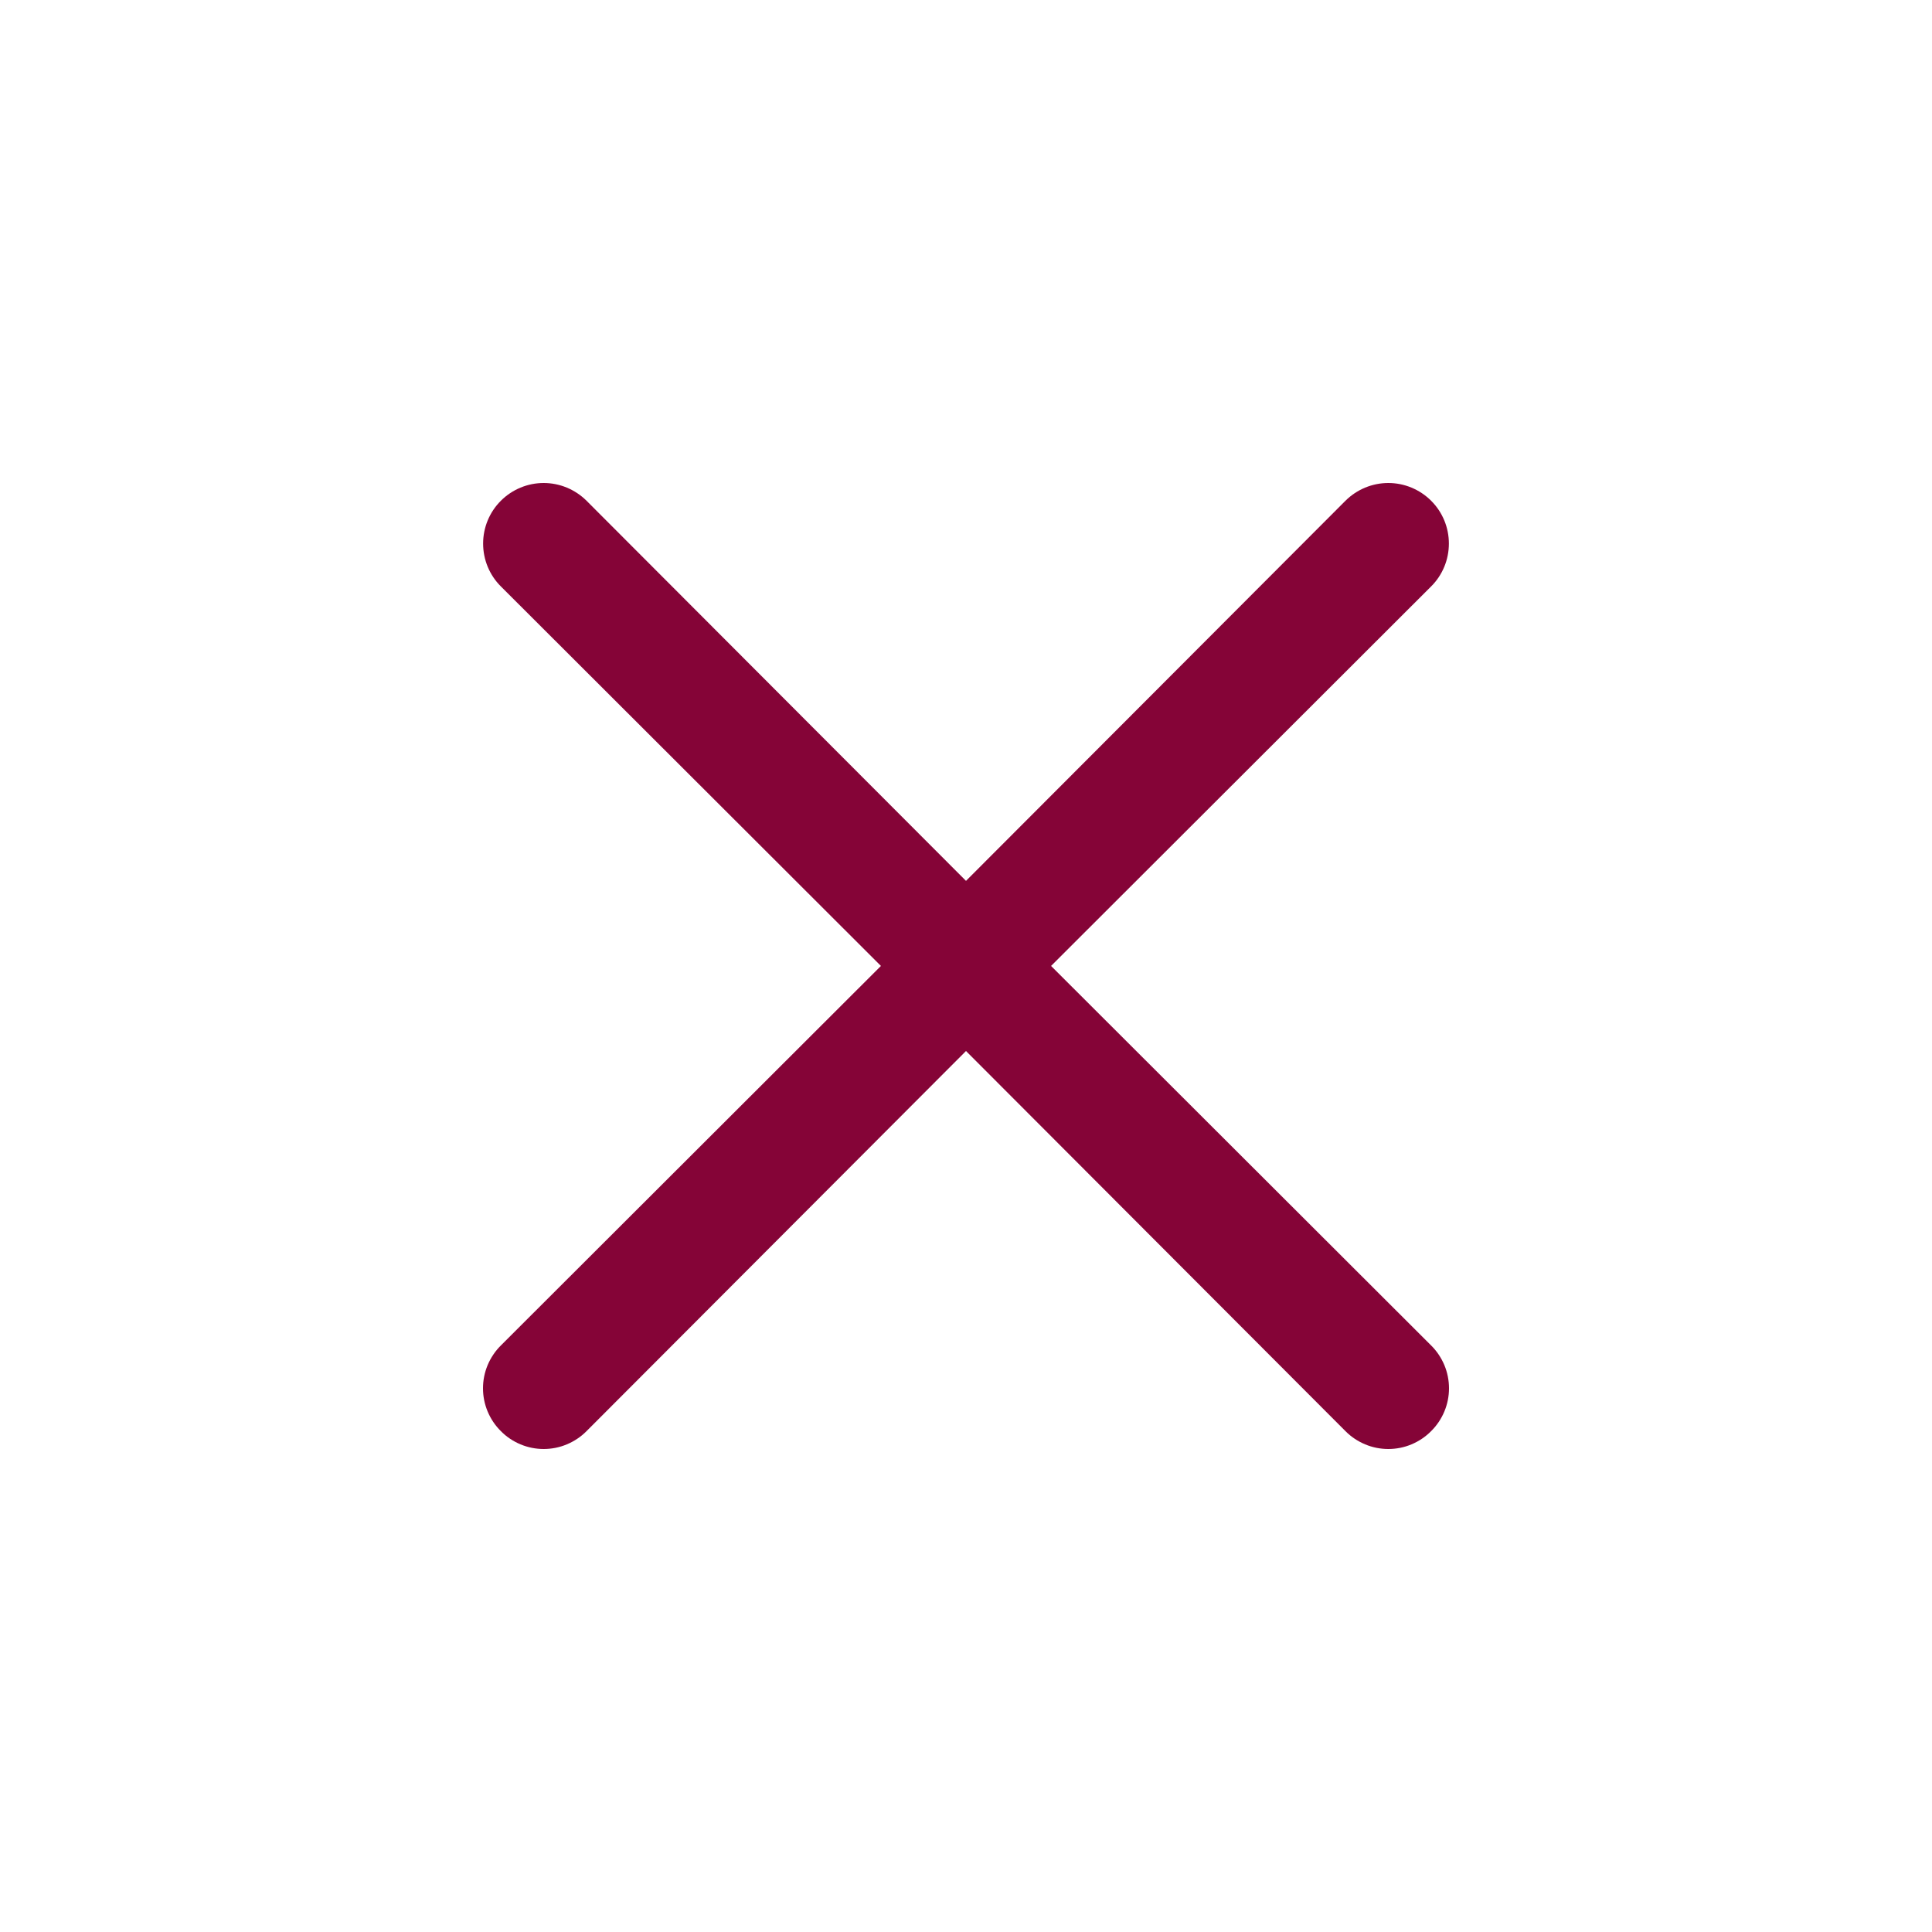 <svg width="32" height="32" viewBox="0 0 32 32" fill="none" xmlns="http://www.w3.org/2000/svg">
<path d="M17.409 15.999L23.704 9.713C23.893 9.525 23.998 9.27 23.998 9.003C23.998 8.737 23.893 8.482 23.704 8.294C23.516 8.106 23.261 8 22.995 8C22.729 8 22.474 8.106 22.285 8.294L16 14.59L9.715 8.294C9.526 8.106 9.271 8 9.005 8C8.739 8 8.484 8.106 8.296 8.294C8.107 8.482 8.002 8.737 8.002 9.003C8.002 9.27 8.107 9.525 8.296 9.713L14.591 15.999L8.296 22.285C8.202 22.378 8.128 22.489 8.077 22.61C8.026 22.732 8 22.863 8 22.995C8 23.127 8.026 23.257 8.077 23.379C8.128 23.501 8.202 23.611 8.296 23.704C8.388 23.798 8.499 23.872 8.621 23.923C8.743 23.974 8.873 24 9.005 24C9.137 24 9.268 23.974 9.389 23.923C9.511 23.872 9.622 23.798 9.715 23.704L16 17.408L22.285 23.704C22.378 23.798 22.489 23.872 22.611 23.923C22.732 23.974 22.863 24 22.995 24C23.127 24 23.258 23.974 23.379 23.923C23.501 23.872 23.611 23.798 23.704 23.704C23.798 23.611 23.872 23.501 23.923 23.379C23.974 23.257 24 23.127 24 22.995C24 22.863 23.974 22.732 23.923 22.61C23.872 22.489 23.798 22.378 23.704 22.285L17.409 15.999Z" fill="#850437"/>
</svg>
